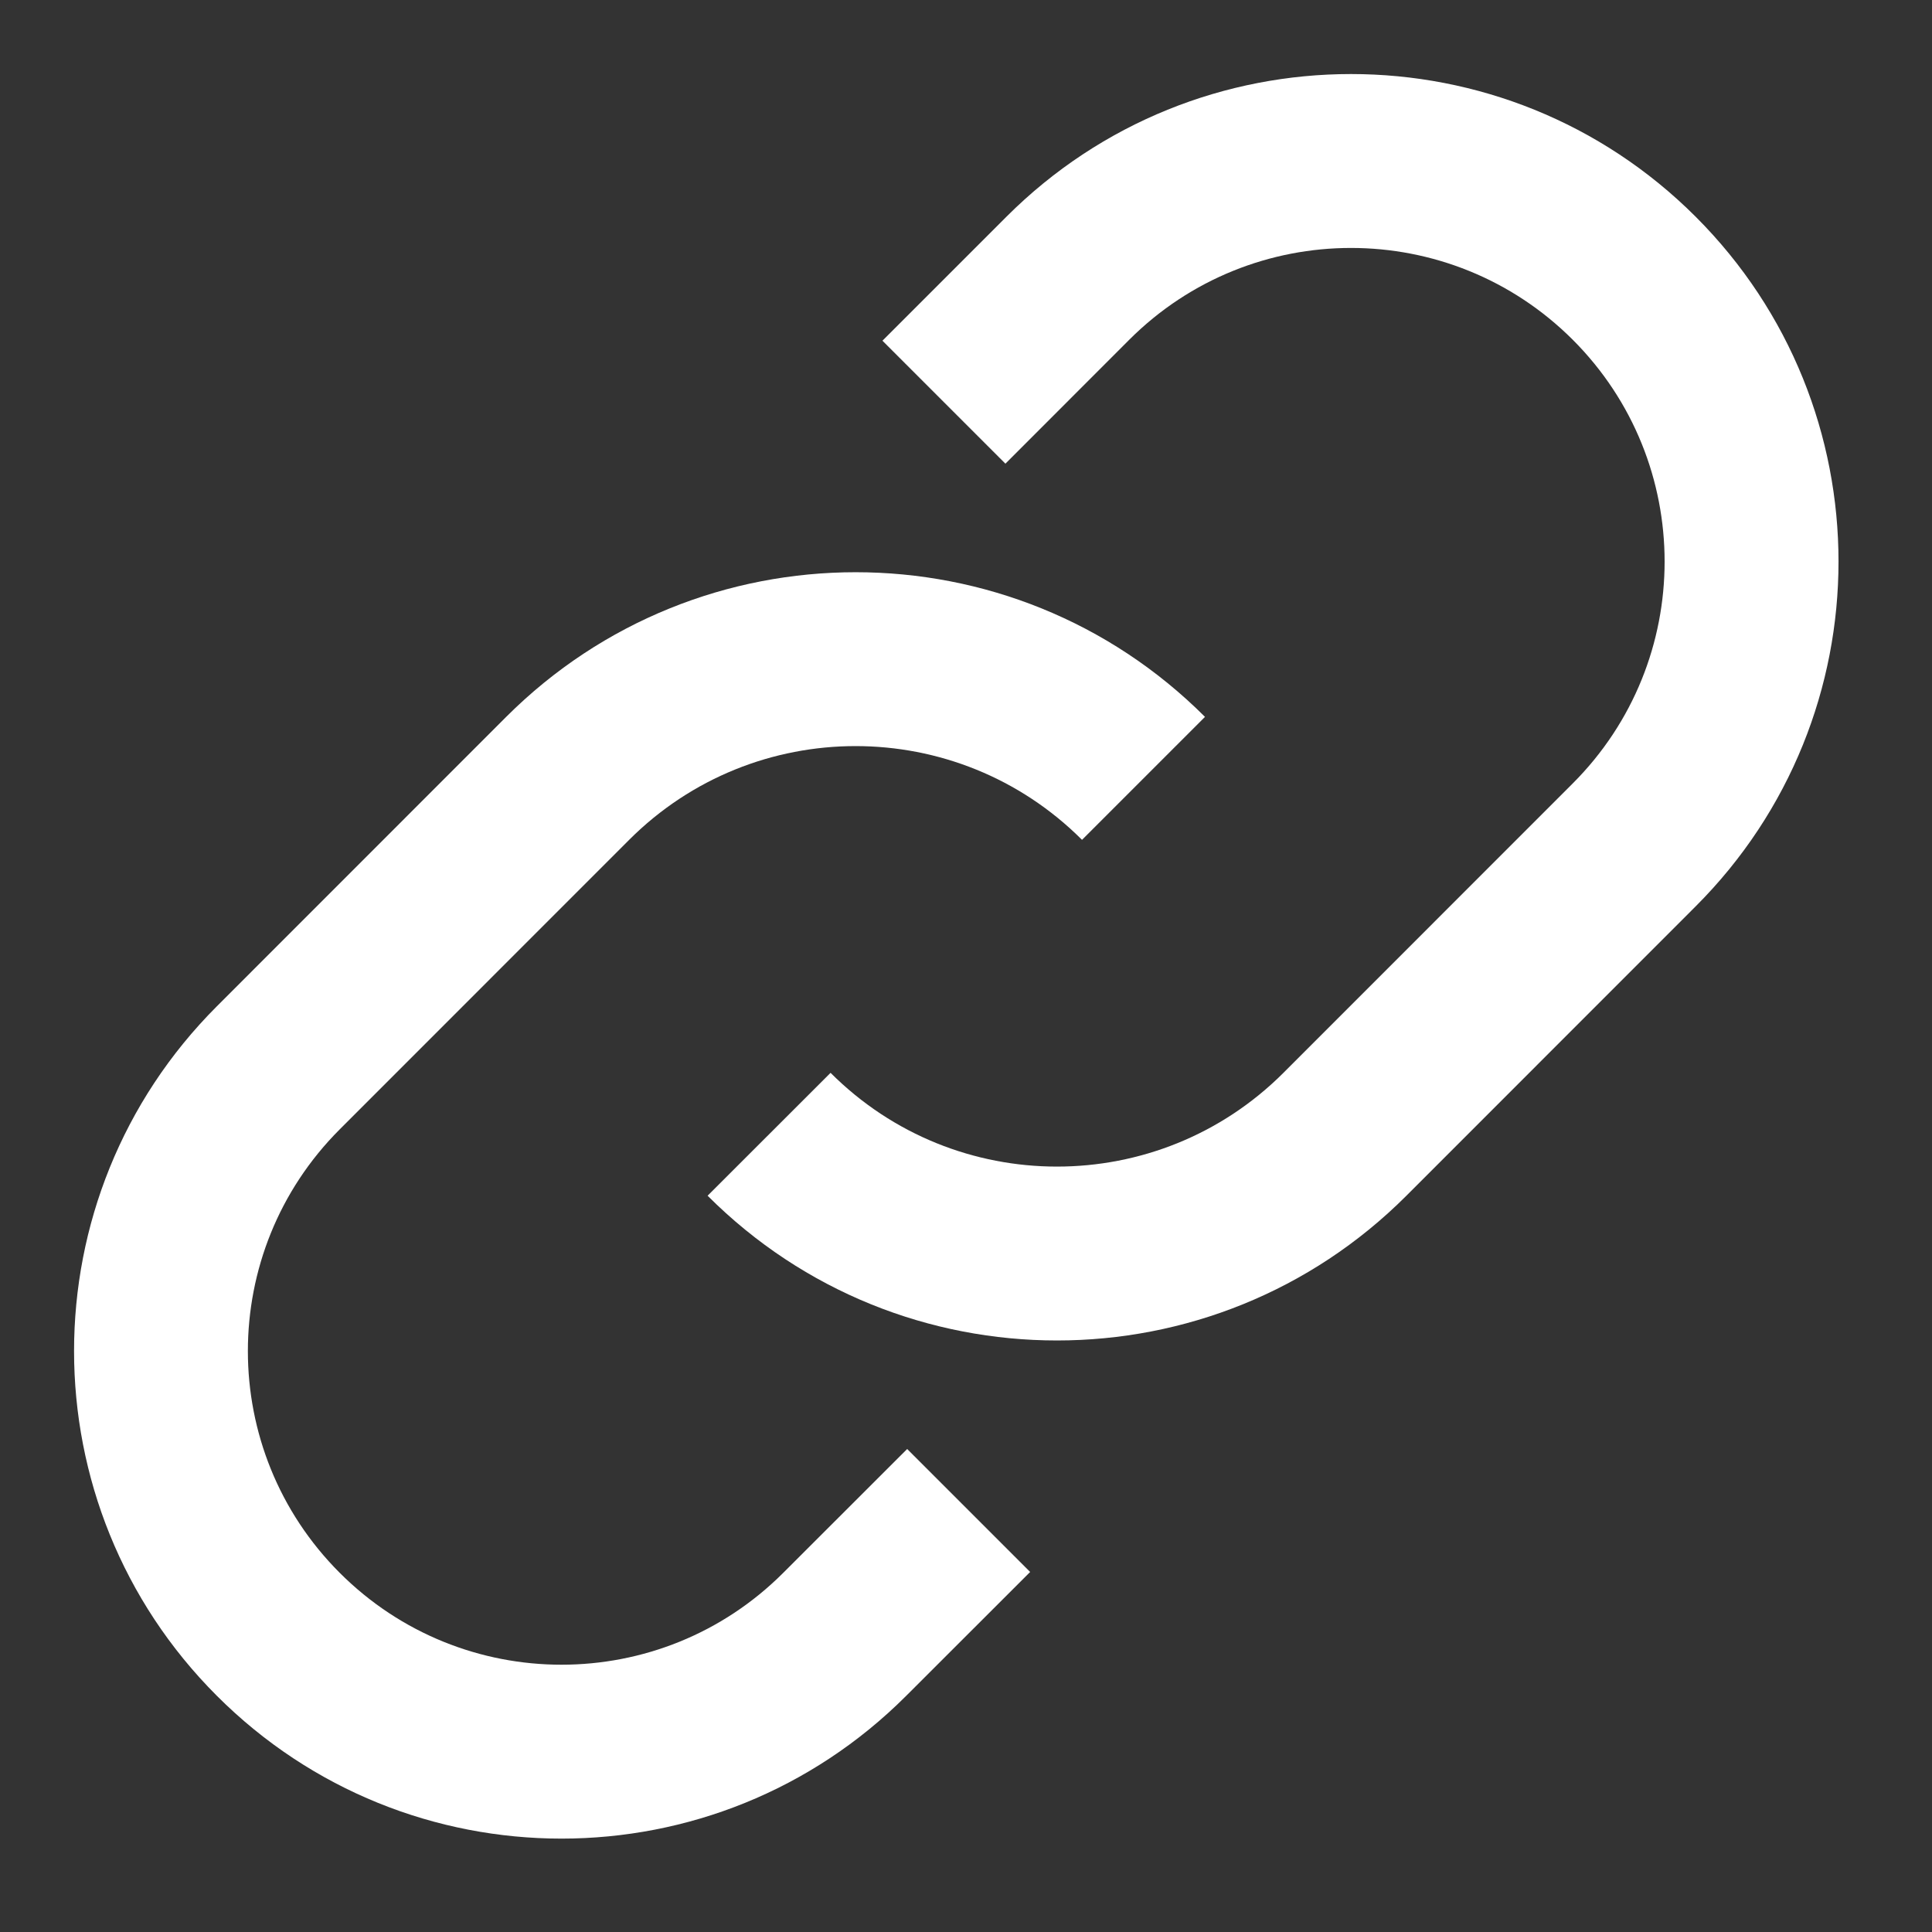<svg width="20" height="20" viewBox="0 0 20 20" fill="none" xmlns="http://www.w3.org/2000/svg">
<rect x="0" y="0" width="20" height="20" fill="#333333" stroke="none"/>
<path fill-rule="evenodd" clip-rule="evenodd" d="M11.69 3.517C11.69 3.517 11.69 3.517 11.69 3.517L10.408 4.8L9.135 3.527L10.418 2.244C12.388 0.274 15.583 0.274 17.554 2.244C19.525 4.215 19.525 7.411 17.554 9.382L14.559 12.378C12.561 14.376 9.322 14.376 7.325 12.378L8.598 11.106C9.892 12.4 11.991 12.4 13.286 11.106L16.281 8.11C17.549 6.842 17.549 4.785 16.281 3.517C15.013 2.25 12.958 2.25 11.69 3.517Z" fill="white"/>
<path fill-rule="evenodd" clip-rule="evenodd" d="M6.513 8.694C6.513 8.694 6.513 8.694 6.513 8.694L3.517 11.691C2.249 12.959 2.249 15.014 3.517 16.282C4.785 17.55 6.84 17.55 8.108 16.282L9.391 15L10.664 16.273L9.381 17.555C7.41 19.526 4.215 19.526 2.245 17.555C0.274 15.584 0.274 12.389 2.244 10.418C2.244 10.418 2.244 10.418 2.244 10.418L5.24 7.421C7.238 5.425 10.476 5.424 12.474 7.421L11.201 8.694C9.907 7.4 7.807 7.4 6.513 8.694Z" fill="white"/>
</svg>
